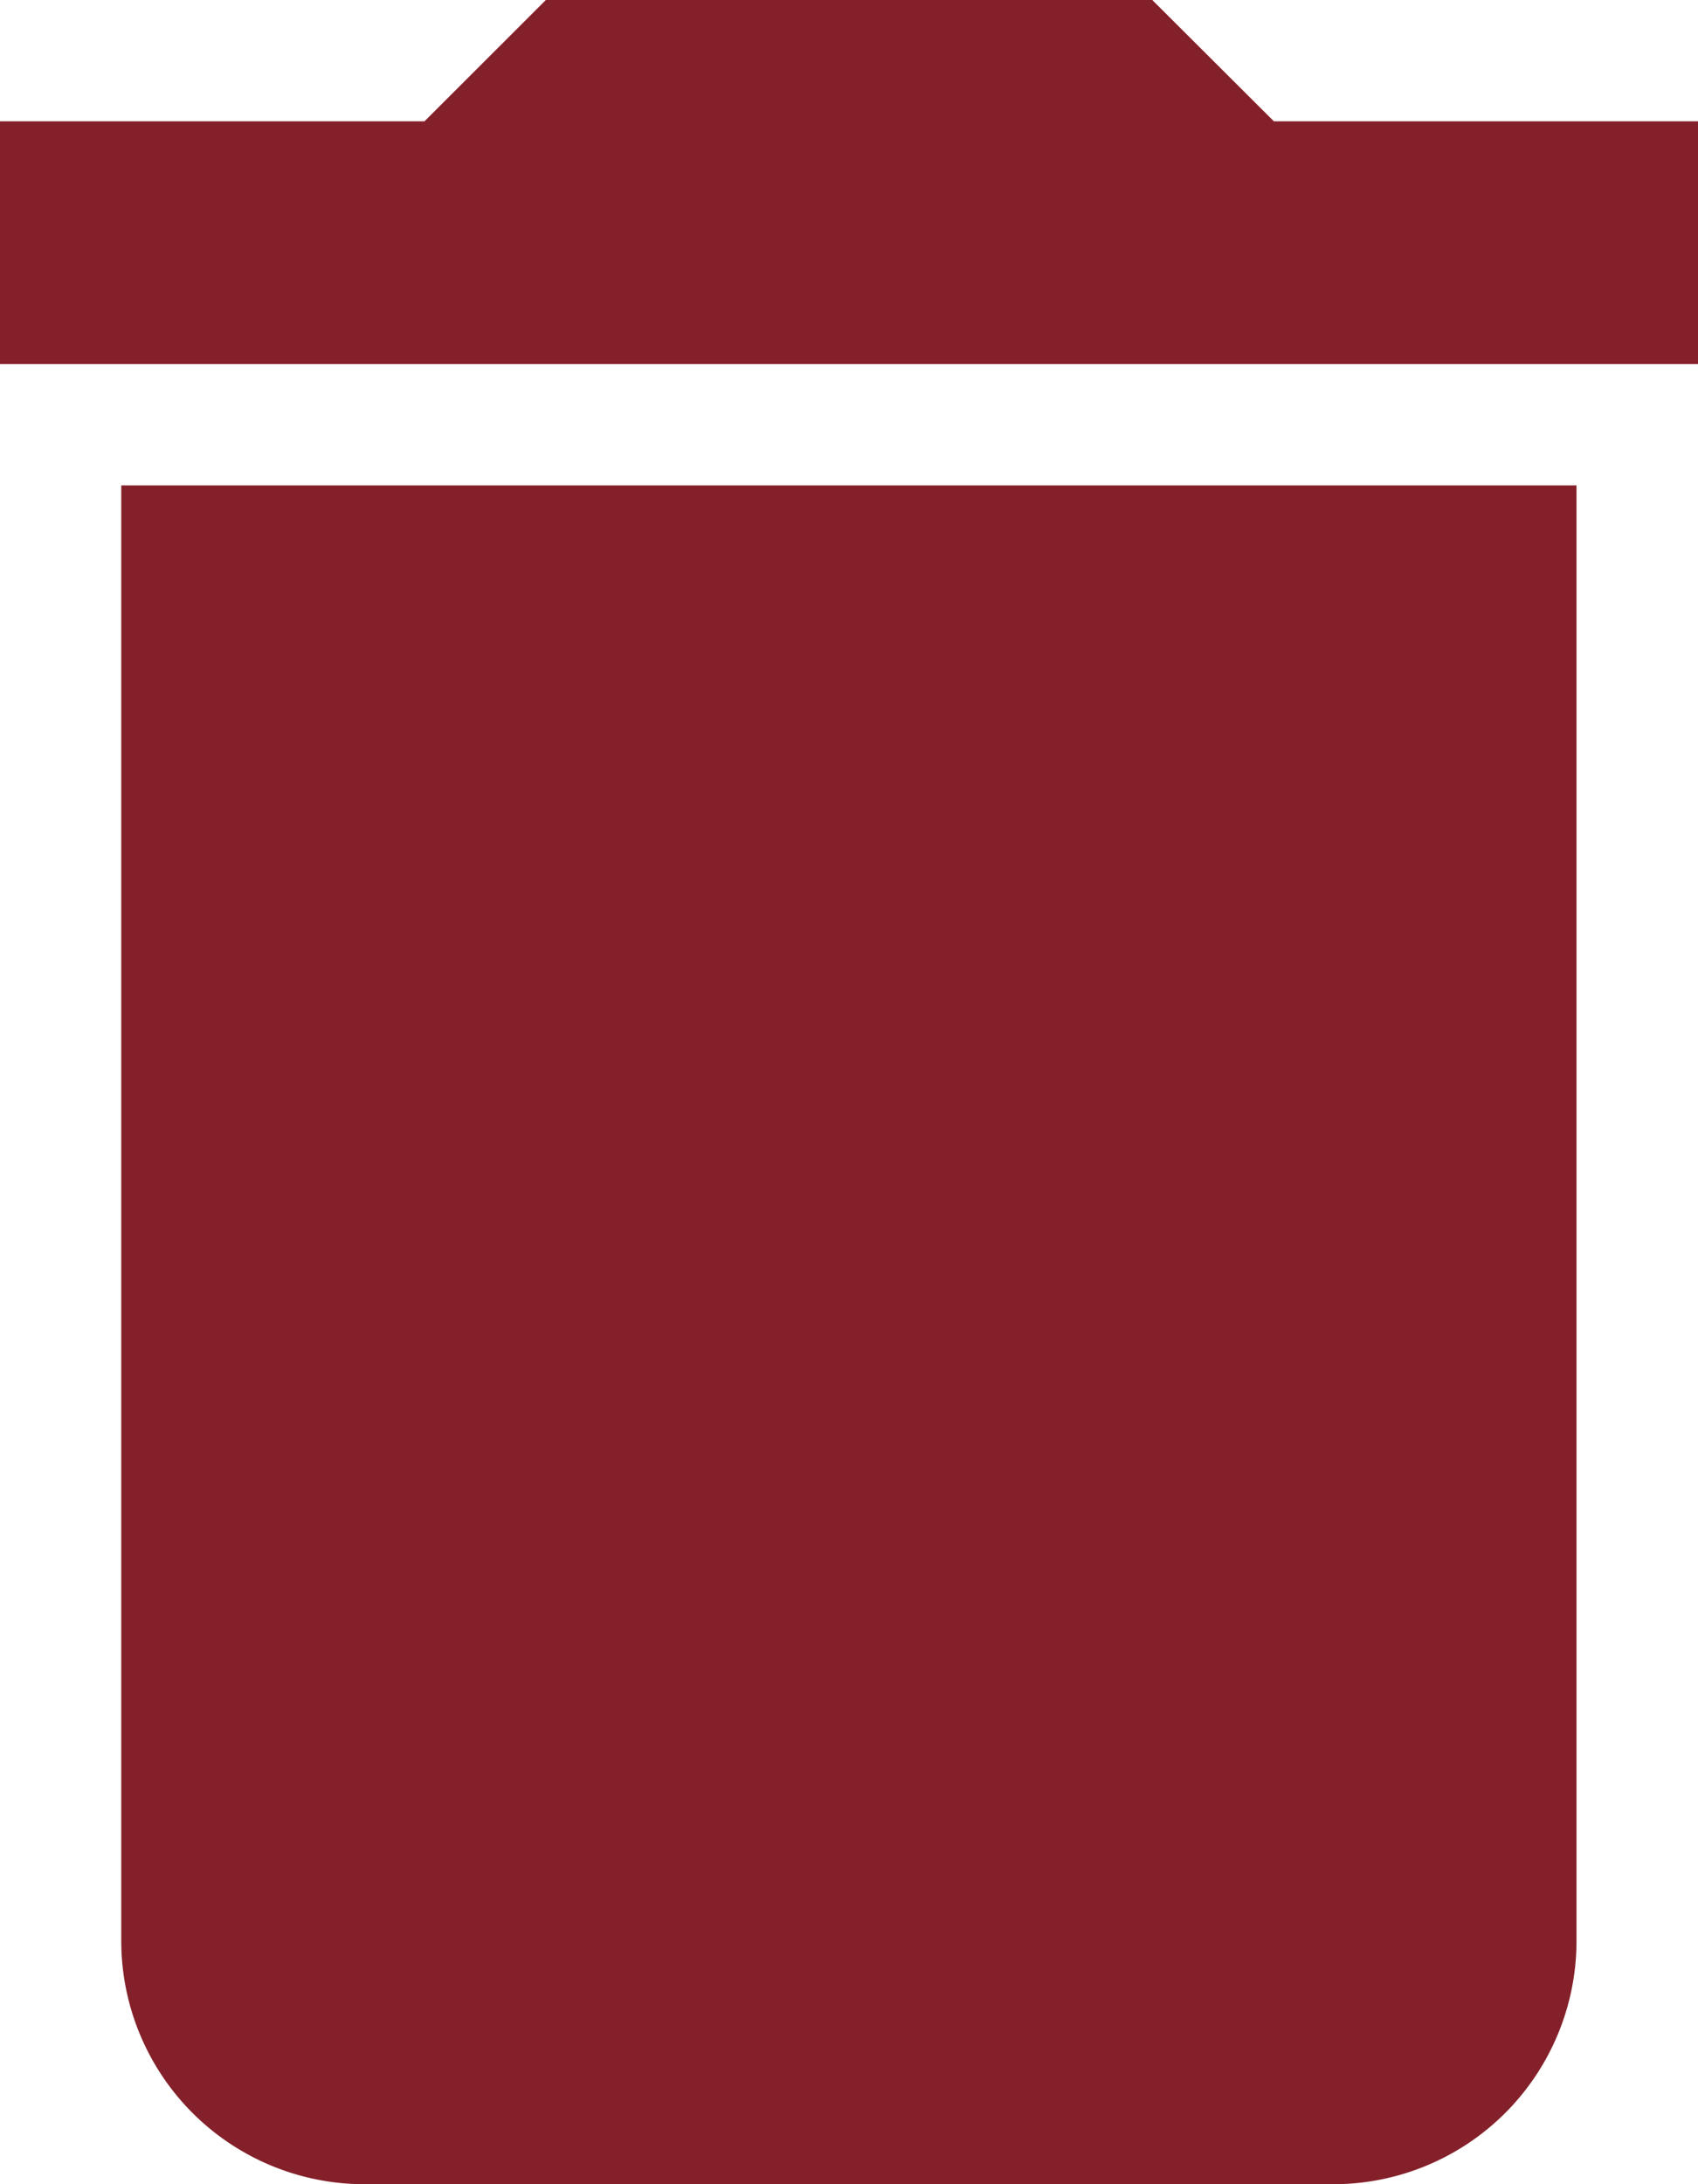 <svg xmlns="http://www.w3.org/2000/svg" width="14.129" height="18.166" viewBox="0 0 14.129 18.166">
  <path id="Icon_material-delete" data-name="Icon material-delete" d="M8.509,20.648a2.024,2.024,0,0,0,2.018,2.018H18.6a2.024,2.024,0,0,0,2.018-2.018V8.537H8.509ZM21.629,5.509H18.1L17.088,4.5H12.042L11.032,5.509H7.5V7.528H21.629Z" transform="translate(-7.5 -4.5)" fill="#842029"/>
</svg>
